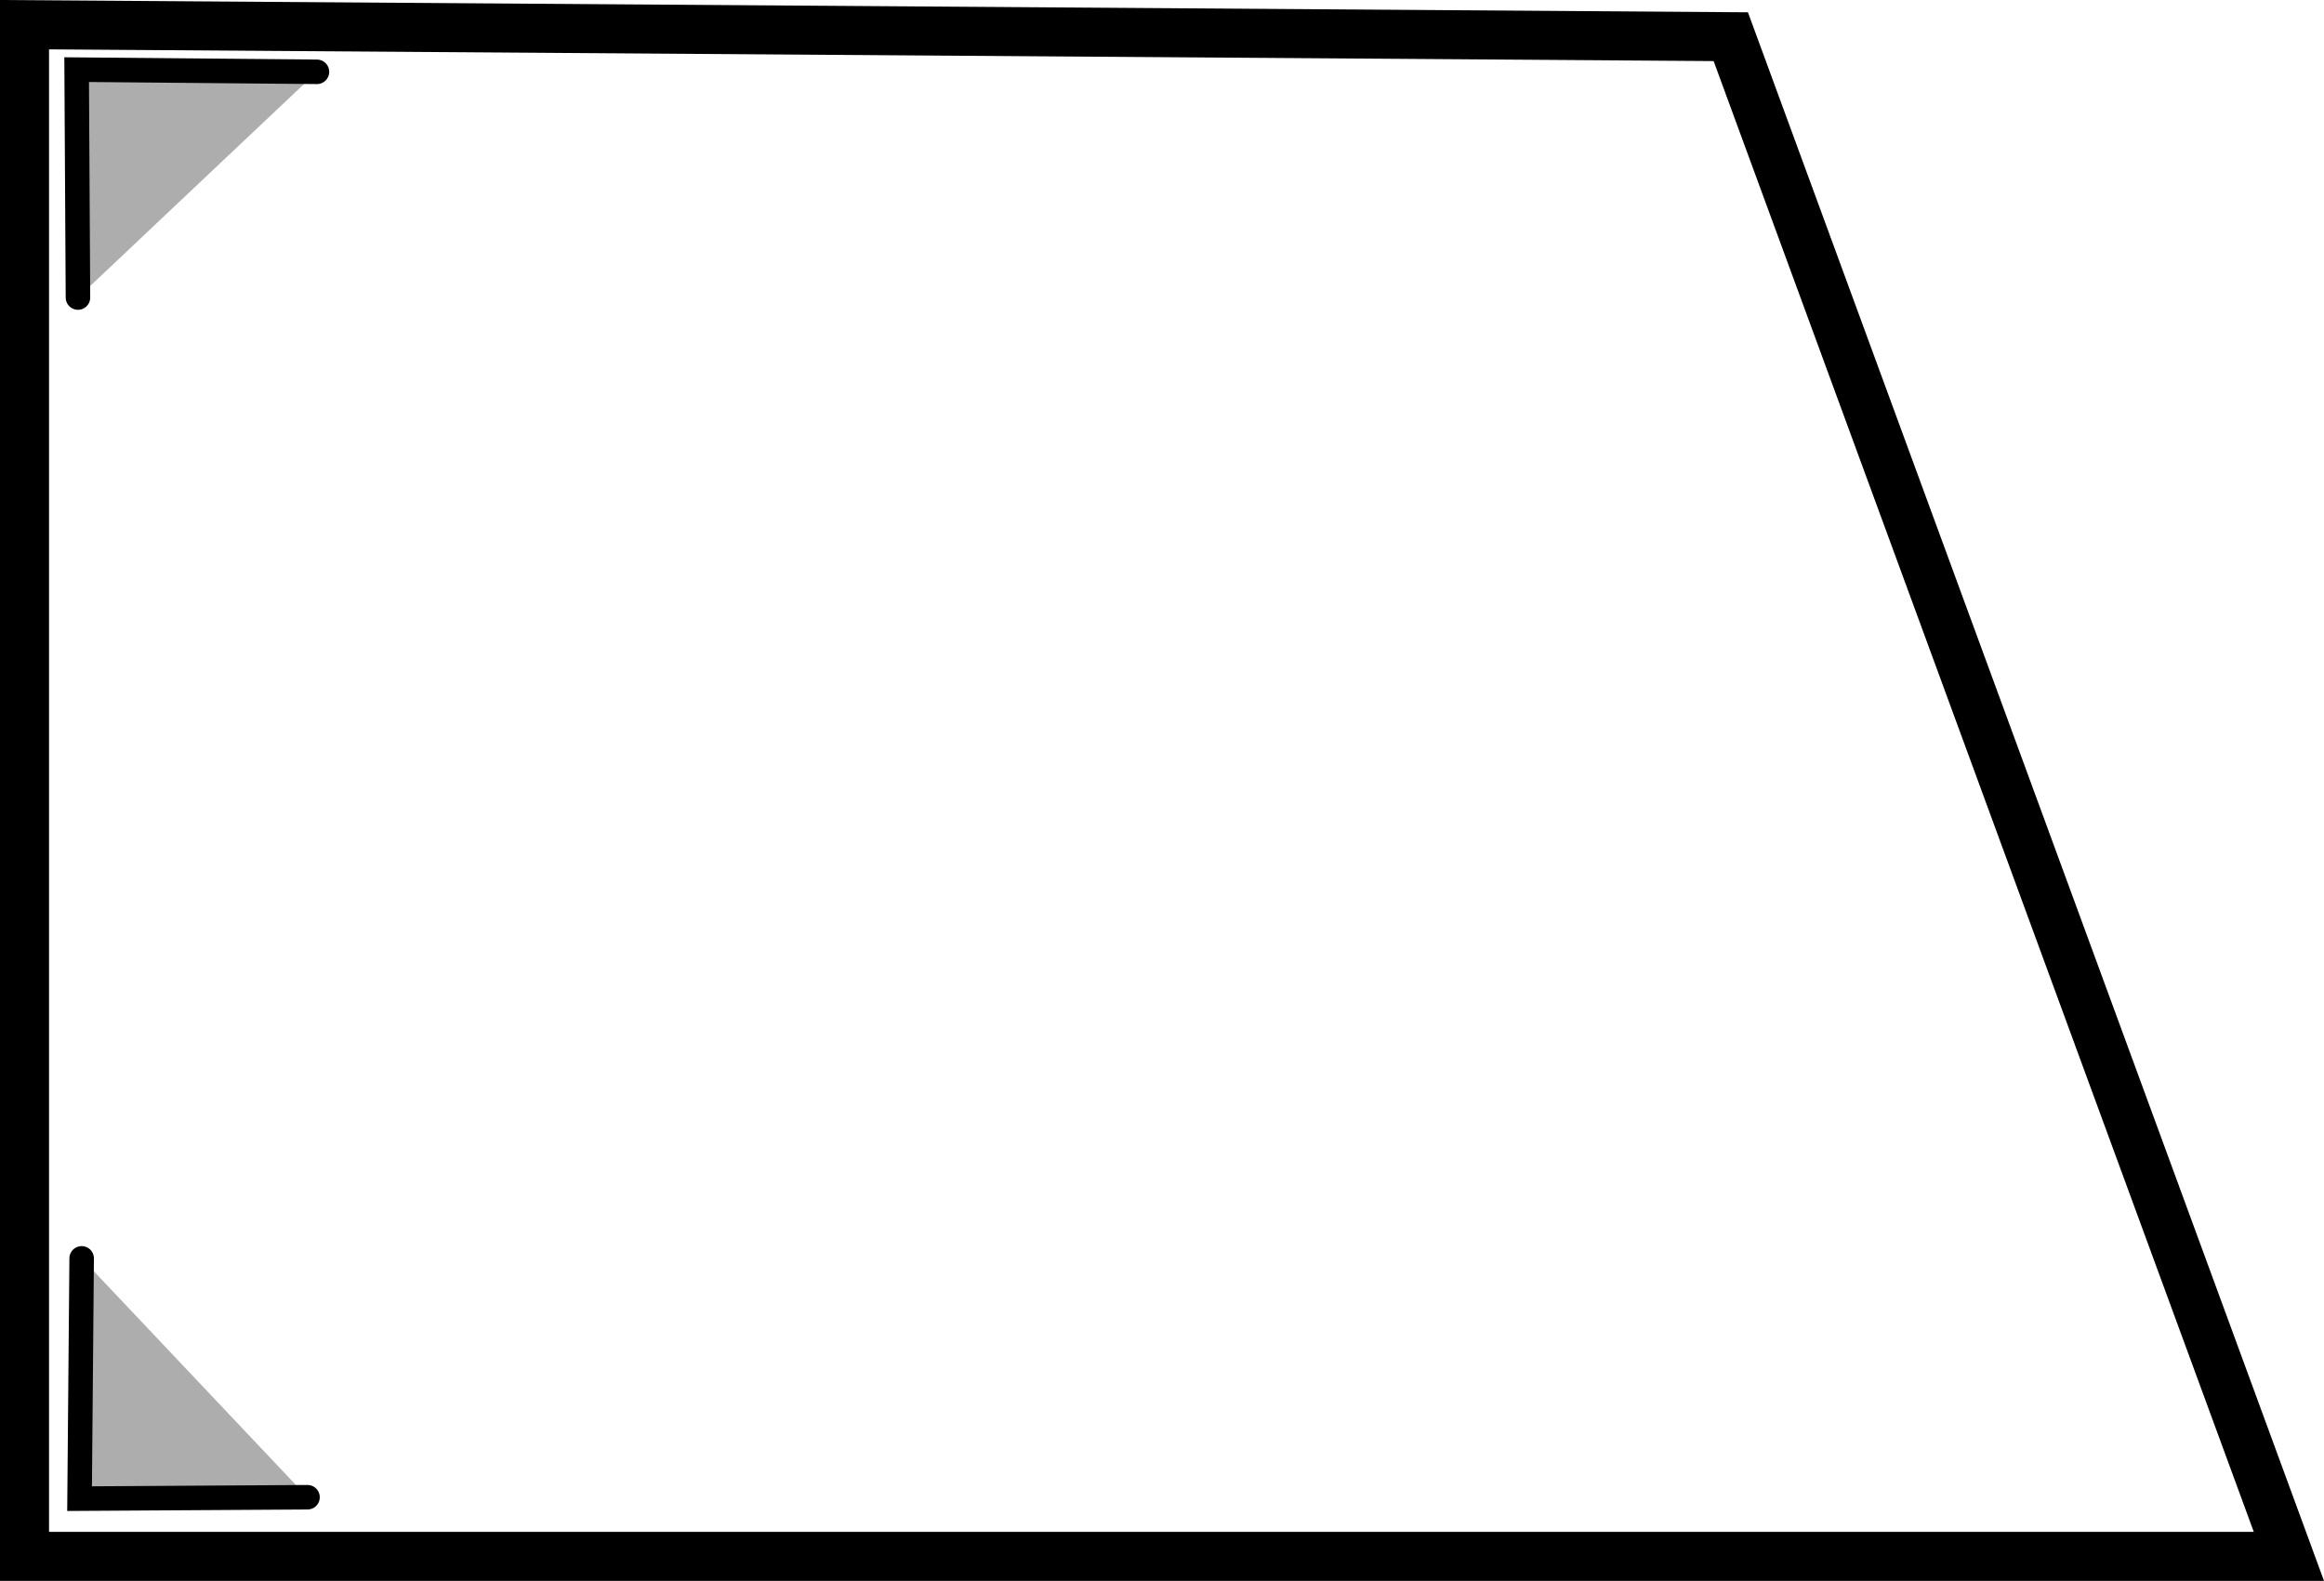 <svg version="1.1" xmlns="http://www.w3.org/2000/svg" xmlns:xlink="http://www.w3.org/1999/xlink" width="94.807" height="64.502" viewBox="0,0,94.807,64.502"><g transform="translate(-192.693,-147.498)"><g data-paper-data="{&quot;isPaintingLayer&quot;:true}" fill-rule="nonzero" stroke="#000000" stroke-linejoin="miter" stroke-miterlimit="10" stroke-dasharray="" stroke-dashoffset="0" style="mix-blend-mode: normal"><path d="M193.693,211v-62.495l69.607,0.49l22.768,62.005z" fill="none" stroke-width="2" stroke-linecap="butt"/><path d="M195.873,159.638l-0.053,-9.299l9.803,0.089" fill="#adadad" stroke-width="1" stroke-linecap="round"/><path d="M205.238,208.587l-9.299,0.057l0.085,-9.803" fill="#adadad" stroke-width="1" stroke-linecap="round"/></g></g></svg>